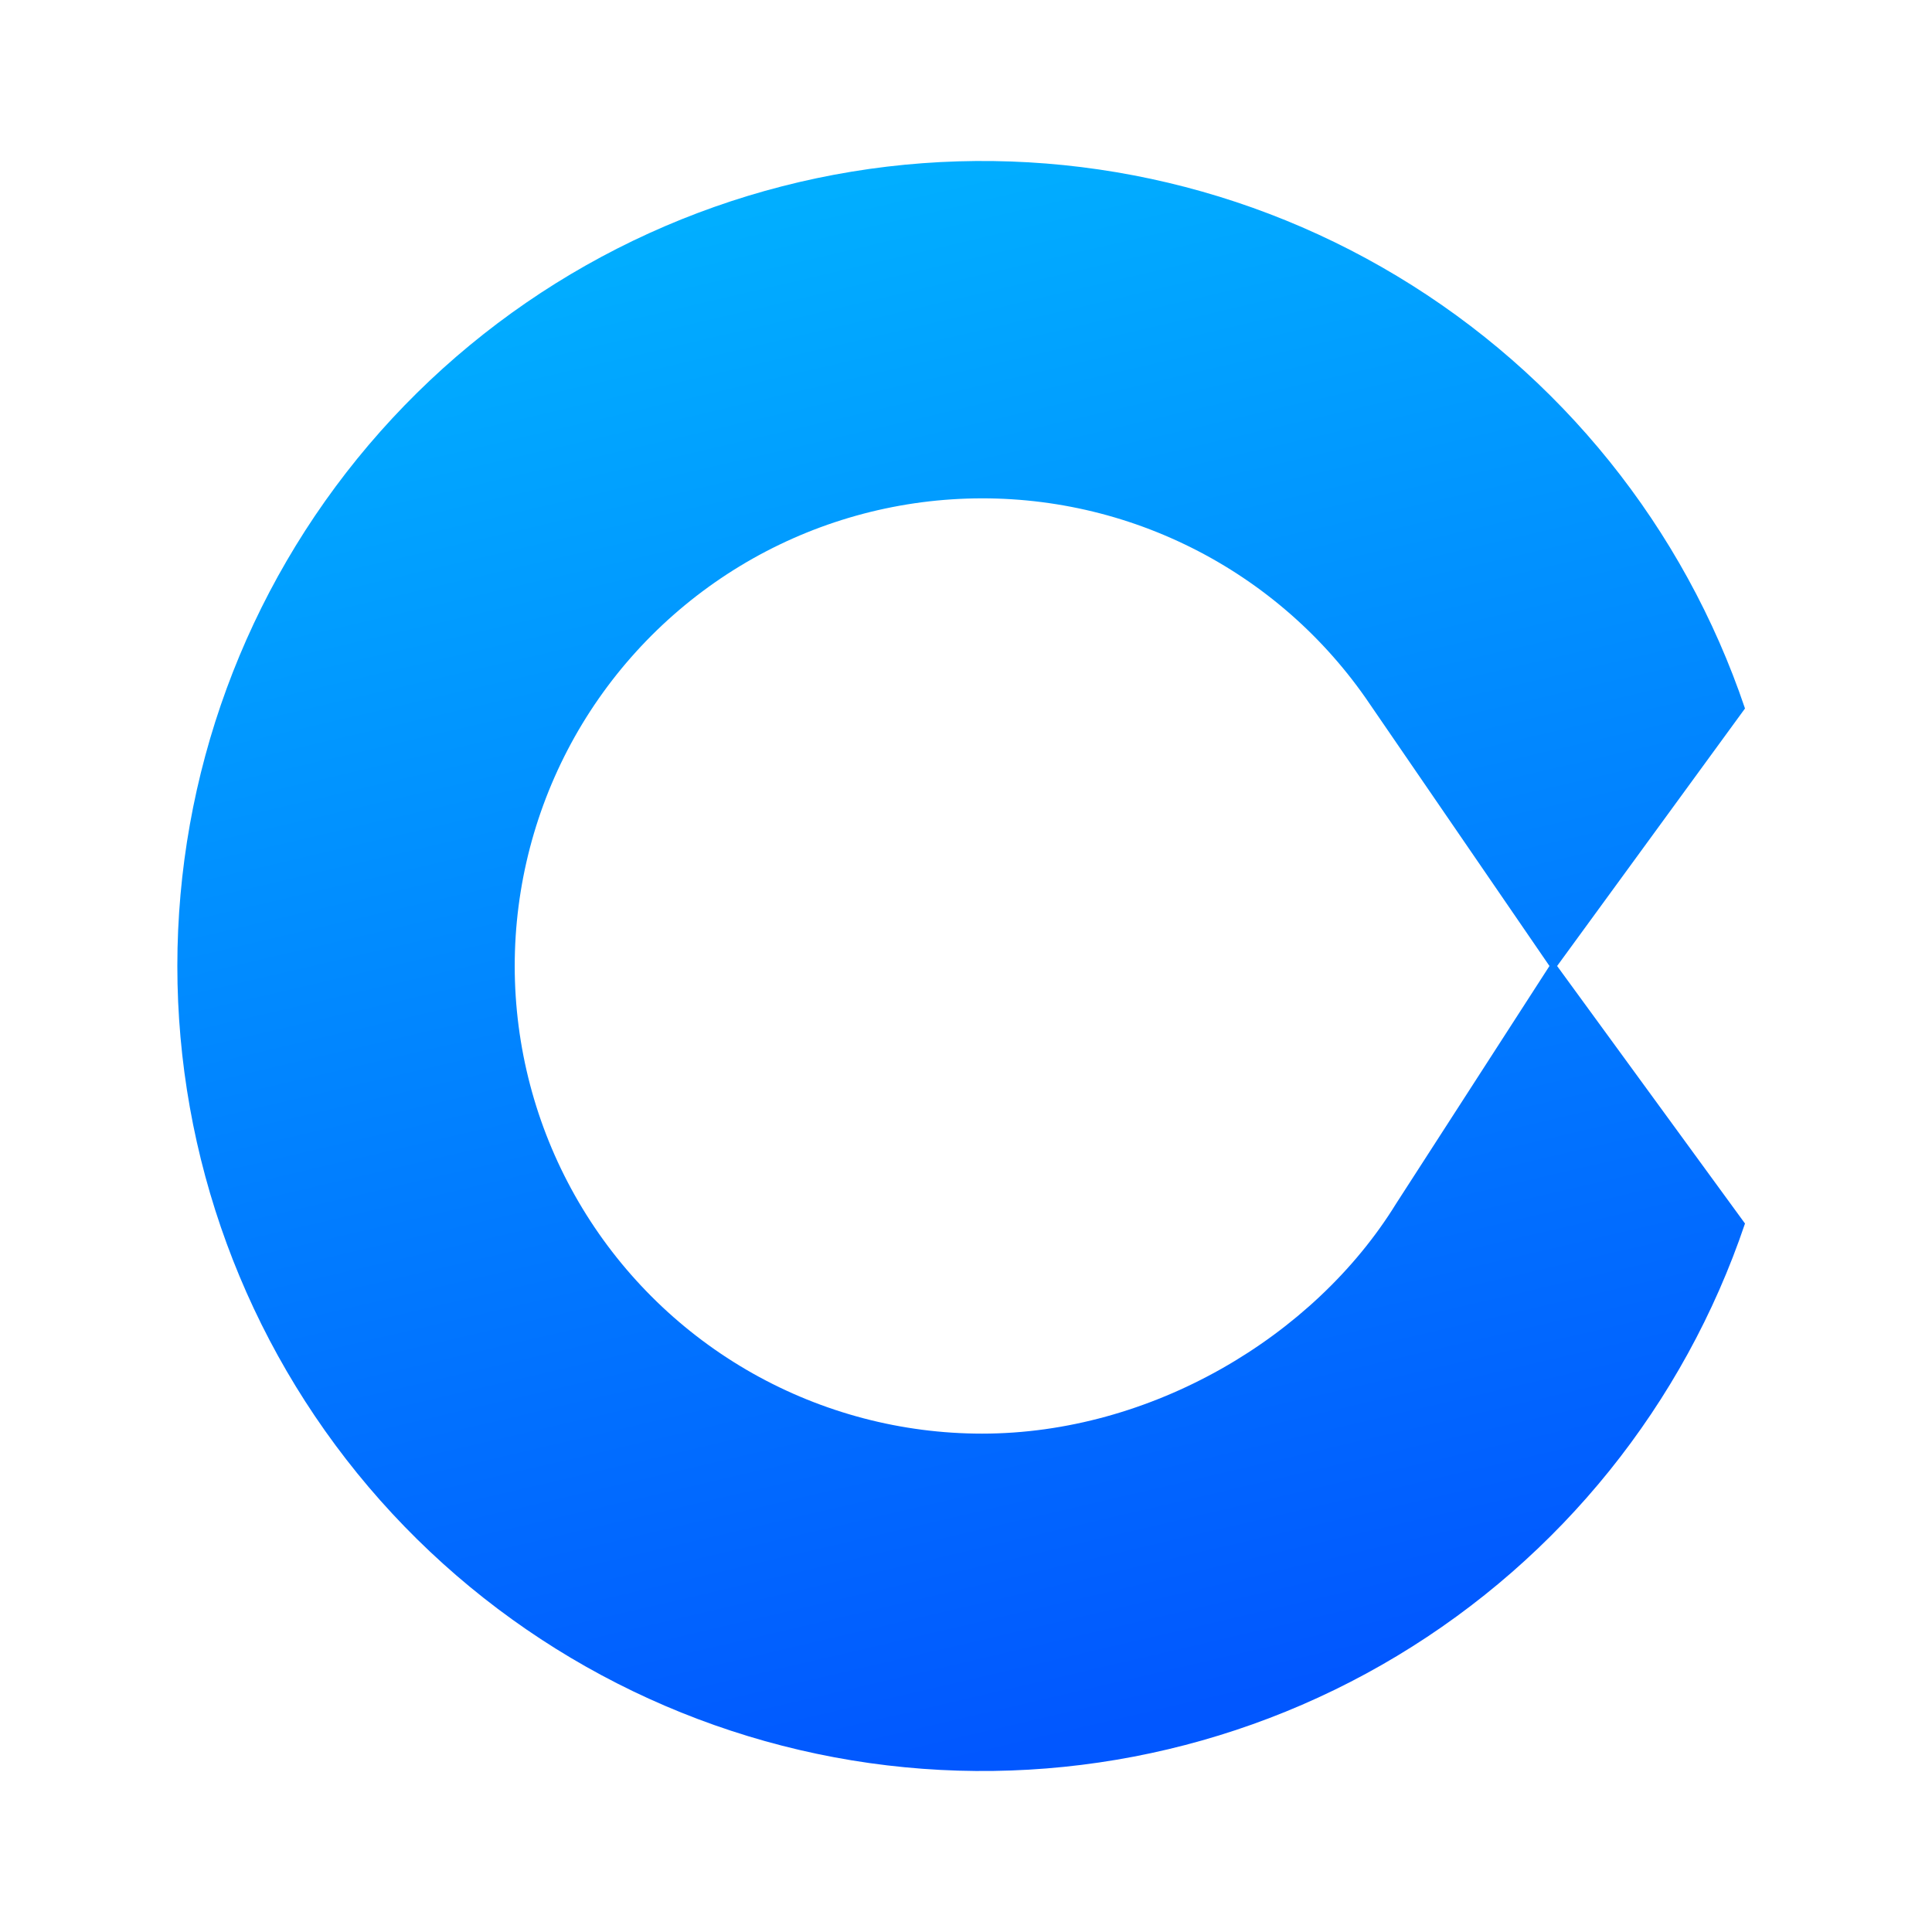 <svg viewBox="0 0 24 24" fill="none" xmlns="http://www.w3.org/2000/svg">
<path d="M19.343 12L21.677 8.801C20.919 6.554 19.386 4.65 17.354 3.429C15.322 2.207 12.921 1.748 10.582 2.132C8.242 2.517 6.115 3.72 4.58 5.527C3.045 7.335 2.203 9.629 2.203 12C2.203 14.371 3.045 16.665 4.58 18.473C6.115 20.28 8.242 21.483 10.582 21.868C12.921 22.252 15.322 21.793 17.354 20.571C19.386 19.349 20.919 17.446 21.677 15.199L19.343 12ZM17.343 14.952C16.32 16.612 14.295 17.809 12.2 17.809C11.202 17.809 10.221 17.551 9.351 17.061C8.482 16.571 7.753 15.865 7.236 15.012C6.718 14.158 6.43 13.186 6.397 12.188C6.365 11.191 6.59 10.202 7.051 9.316C7.512 8.431 8.194 7.68 9.03 7.134C9.865 6.589 10.828 6.268 11.824 6.203C12.82 6.138 13.816 6.33 14.716 6.762C15.616 7.193 16.389 7.849 16.962 8.667L19.248 12L17.343 14.952Z" fill="url(#paint0_linear_620_19030)"/>
<defs>
<linearGradient id="paint0_linear_620_19030" x1="9.947" y1="2.449" x2="14.36" y2="21.353" gradientUnits="userSpaceOnUse">
<stop stop-color="#01AEFF"/>
<stop offset="1" stop-color="#0157FF"/>
</linearGradient>
</defs>
</svg>